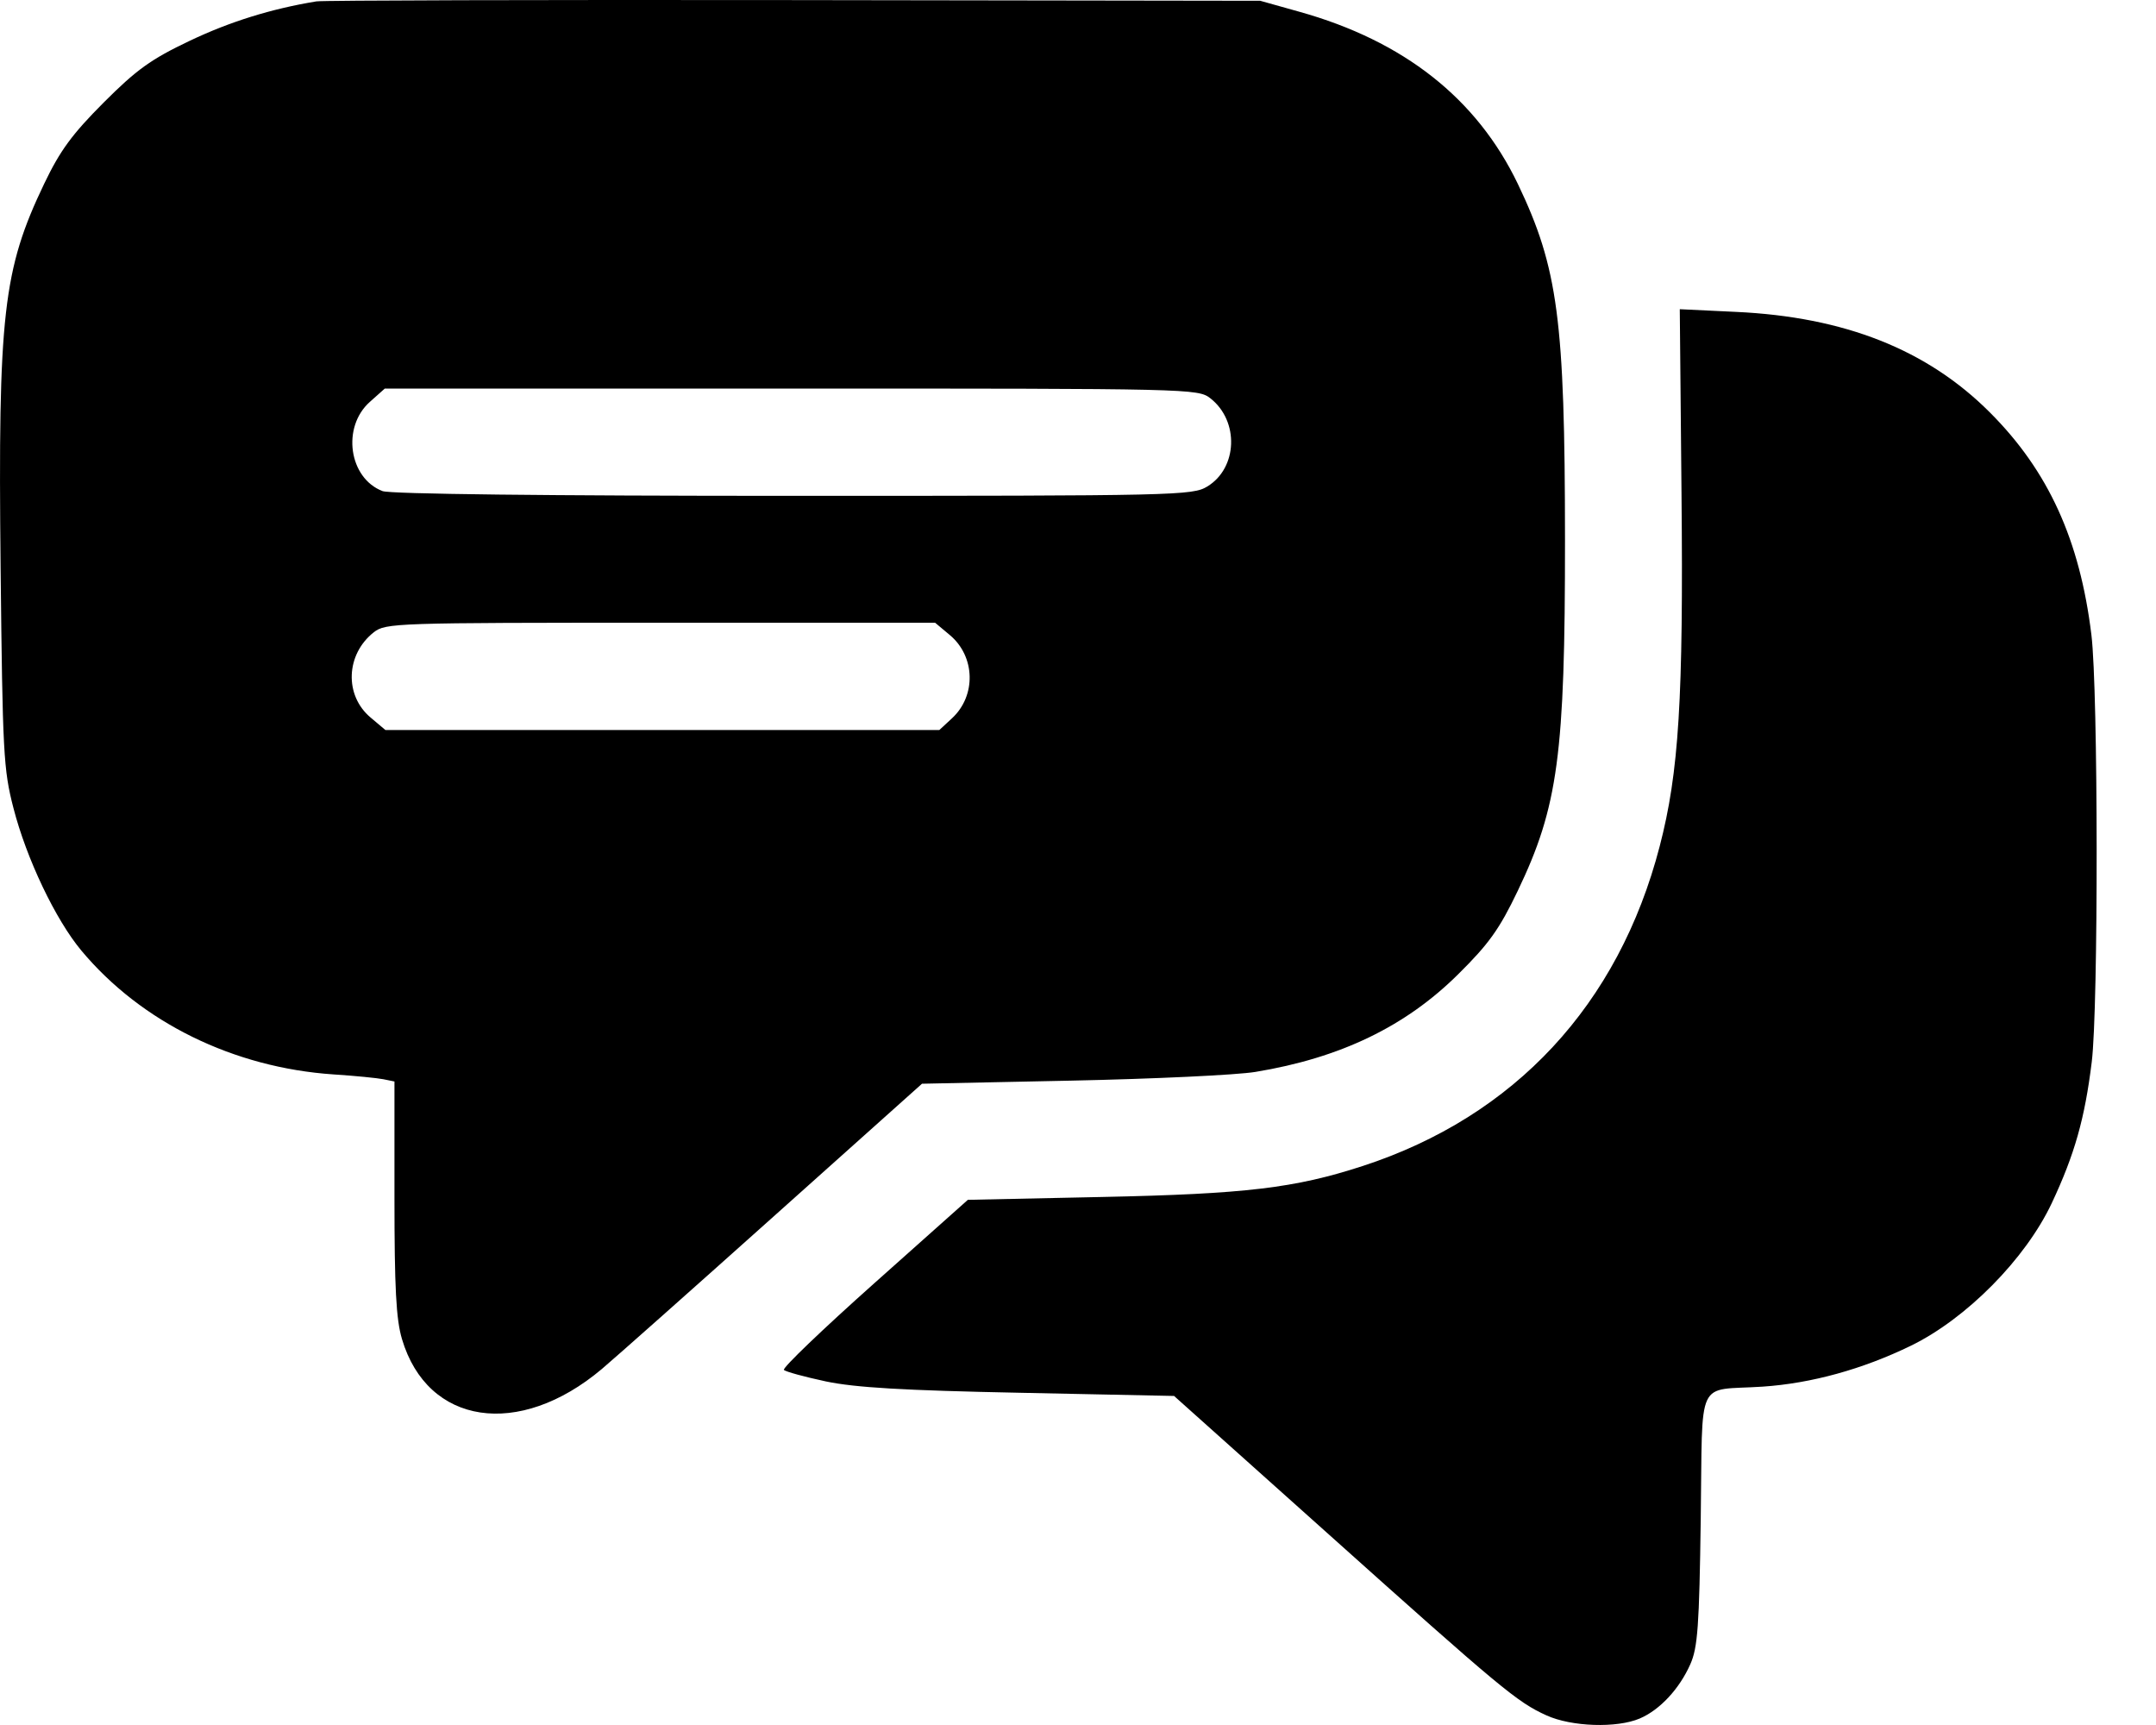 <svg width="25" height="20" viewBox="0 0 25 20" fill="none" xmlns="http://www.w3.org/2000/svg">
<path fill-rule="evenodd" clip-rule="evenodd" d="M3.669 0.016C3.145 0.102 2.664 0.252 2.198 0.474C1.75 0.687 1.584 0.807 1.202 1.189C0.836 1.556 0.697 1.745 0.513 2.129C0.035 3.127 -0.024 3.645 0.007 6.58C0.03 8.726 0.04 8.922 0.156 9.369C0.307 9.956 0.644 10.663 0.944 11.022C1.639 11.854 2.71 12.379 3.867 12.457C4.116 12.473 4.376 12.499 4.446 12.513L4.574 12.539V13.885C4.574 14.933 4.593 15.296 4.661 15.525C4.957 16.523 6.017 16.682 6.978 15.873C7.133 15.742 8.032 14.944 8.975 14.1L10.691 12.565L12.426 12.529C13.38 12.509 14.339 12.464 14.557 12.428C15.541 12.266 16.298 11.902 16.91 11.294C17.264 10.944 17.387 10.772 17.598 10.331C18.067 9.353 18.148 8.75 18.147 6.258C18.146 3.71 18.066 3.106 17.601 2.134C17.125 1.142 16.277 0.474 15.066 0.136L14.613 0.009L9.212 0.001C6.241 -0.003 3.746 0.004 3.669 0.016ZM19.498 5.724C19.521 8.099 19.468 8.956 19.245 9.812C18.768 11.649 17.564 12.944 15.801 13.519C15.014 13.775 14.447 13.843 12.777 13.878L11.223 13.911L10.138 14.878C9.541 15.41 9.069 15.862 9.09 15.883C9.11 15.904 9.331 15.964 9.579 16.017C9.919 16.088 10.477 16.121 11.823 16.148L13.614 16.185L15.383 17.768C17.407 19.581 17.593 19.735 17.931 19.888C18.223 20.021 18.747 20.038 19.013 19.925C19.247 19.825 19.473 19.582 19.6 19.296C19.686 19.103 19.704 18.855 19.721 17.613C19.745 15.935 19.655 16.129 20.439 16.077C21.004 16.039 21.598 15.875 22.157 15.603C22.802 15.289 23.486 14.597 23.791 13.95C24.056 13.386 24.174 12.971 24.255 12.312C24.333 11.677 24.33 8.008 24.251 7.361C24.117 6.261 23.752 5.46 23.074 4.782C22.347 4.054 21.389 3.674 20.128 3.616L19.478 3.585L19.498 5.724ZM4.288 4.66C3.96 4.953 4.045 5.545 4.436 5.694C4.526 5.728 6.336 5.749 9.201 5.749C13.657 5.749 13.828 5.745 14 5.64C14.351 5.426 14.371 4.882 14.036 4.619C13.893 4.506 13.818 4.505 9.177 4.505H4.462L4.288 4.66ZM4.334 7.331C4.009 7.587 3.991 8.062 4.297 8.319L4.469 8.464H7.681H10.892L11.04 8.327C11.321 8.066 11.31 7.612 11.015 7.364L10.843 7.22H7.66C4.58 7.22 4.471 7.223 4.334 7.331Z" fill="black"/>
</svg>

